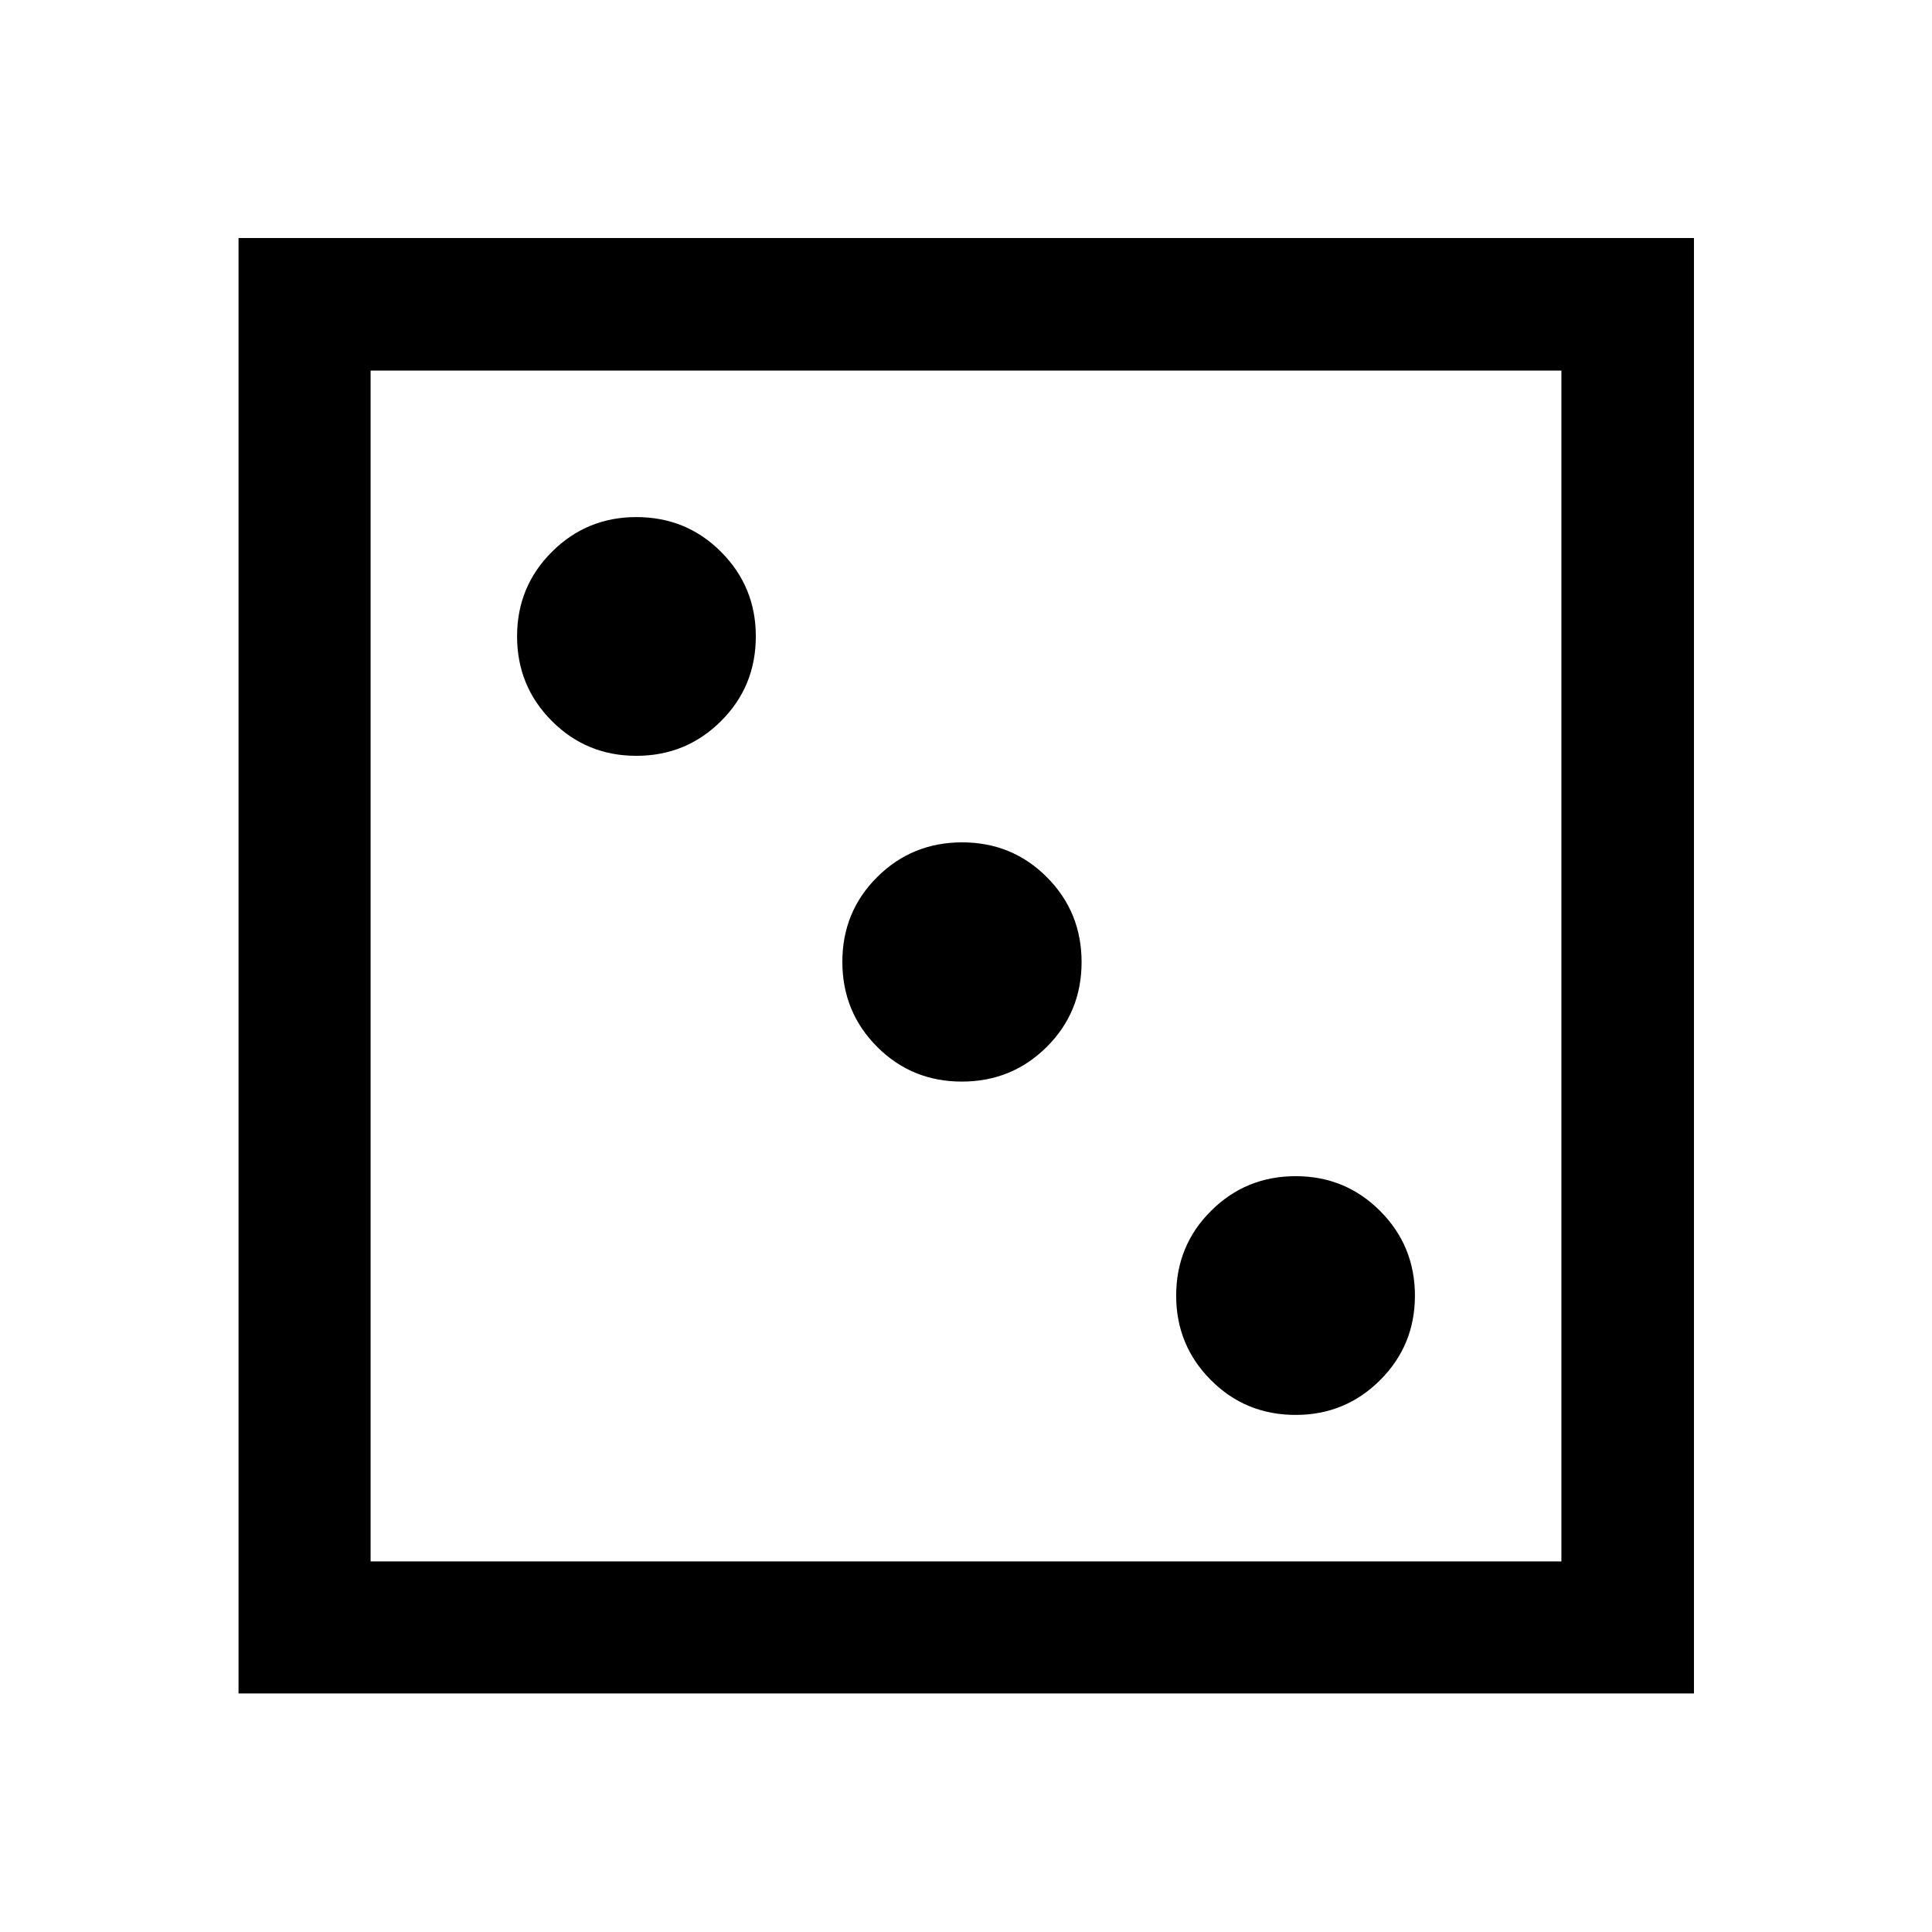 <svg xmlns="http://www.w3.org/2000/svg" height="48" viewBox="0 -960 960 960" width="48"><path d="M643.811-256.935q24.62 0 41.937-17.258 17.317-17.258 17.317-41.998t-17.258-42.057q-17.258-17.317-41.998-17.317t-42.057 17.238q-17.317 17.238-17.317 42.138 0 24.62 17.238 41.937 17.238 17.317 42.138 17.317Zm-165.898-165.63q24.888 0 42.205-17.23 17.317-17.23 17.317-42.118t-17.23-42.205q-17.23-17.317-42.118-17.317t-42.205 17.23q-17.317 17.23-17.317 42.118t17.23 42.205q17.23 17.317 42.118 17.317Zm-161.722-161.87q24.74 0 42.057-17.238 17.317-17.238 17.317-42.138 0-24.62-17.238-41.937-17.238-17.317-42.138-17.317-24.62 0-41.937 17.258-17.317 17.258-17.317 41.998t17.258 42.057q17.258 17.317 41.998 17.317ZM118.522-118.522v-723.196h723.196v723.196H118.522Zm65.63-65.63h591.696v-591.696H184.152v591.696Zm0 0v-591.696 591.696Z"/></svg>